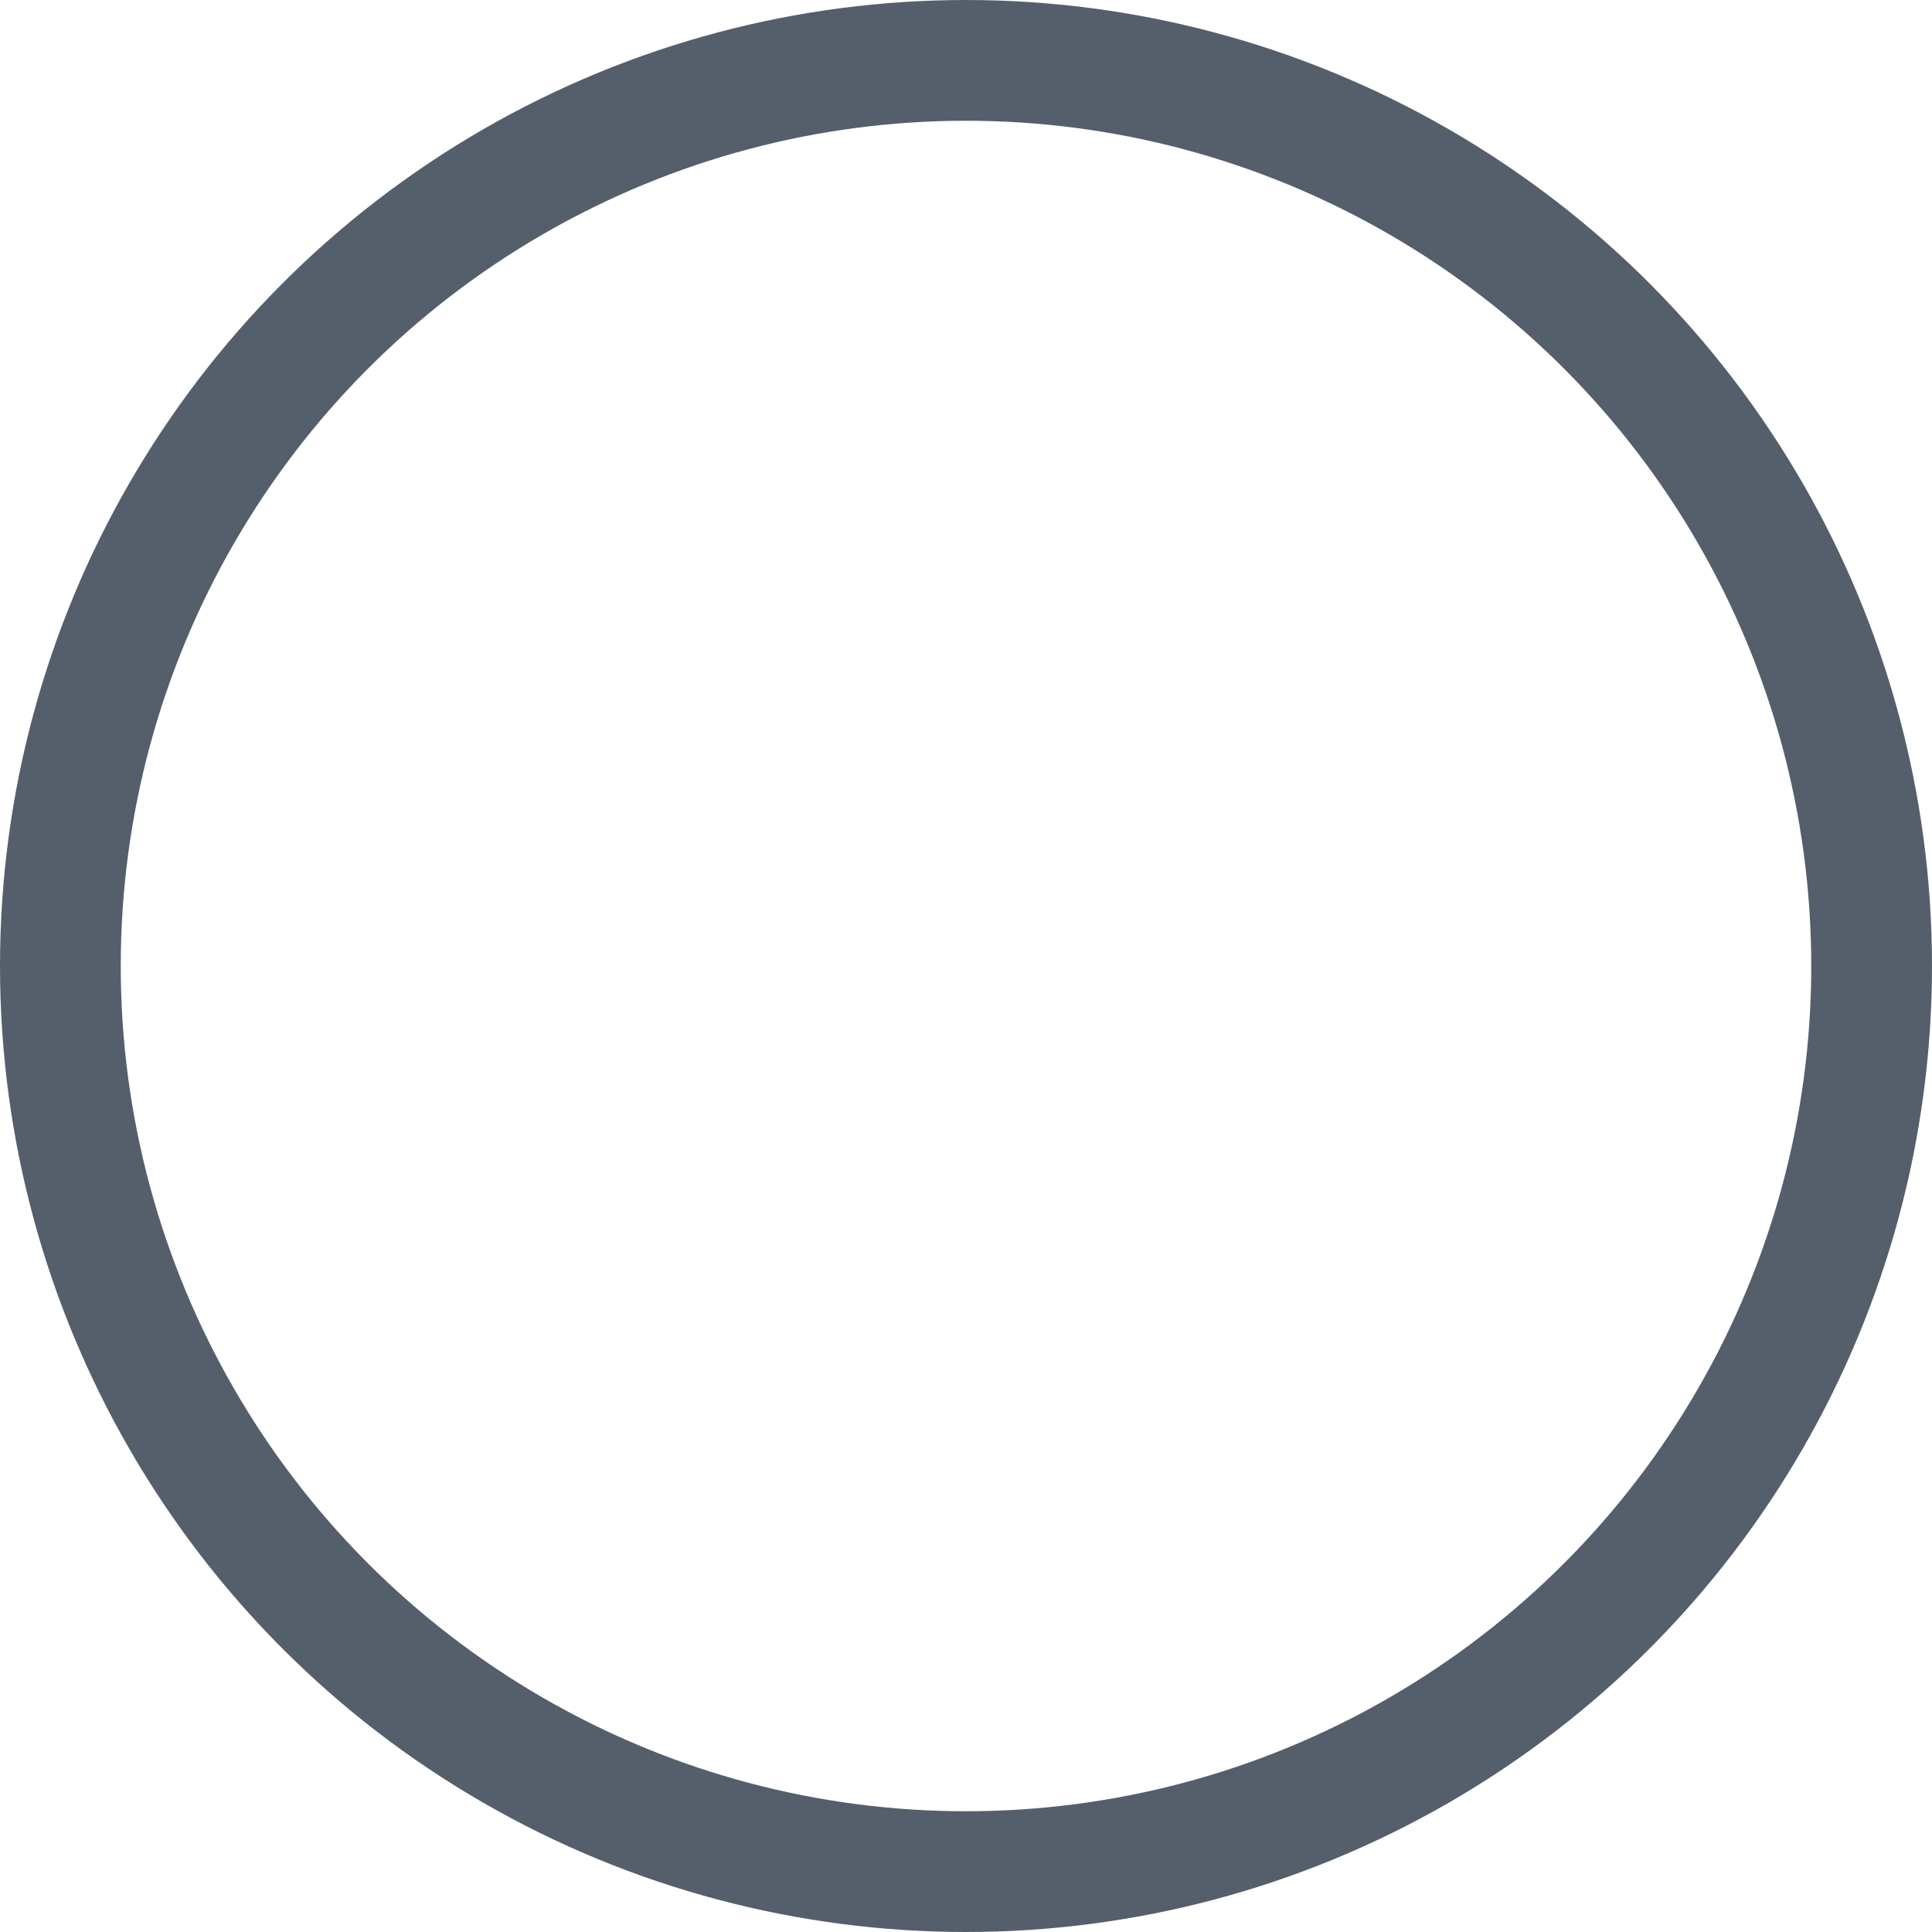 <svg xmlns="http://www.w3.org/2000/svg" width="16" height="16" viewBox="0 0 16 16">
  <defs>
    <style>
      .cls-1 {
        fill: none;
        stroke: #2b3746;
        stroke-width: 1px;
        opacity: 0.8;
      }
    </style>
  </defs>
  <circle class="cls-1" cx="8" cy="8" r="7.5"/>
</svg>
